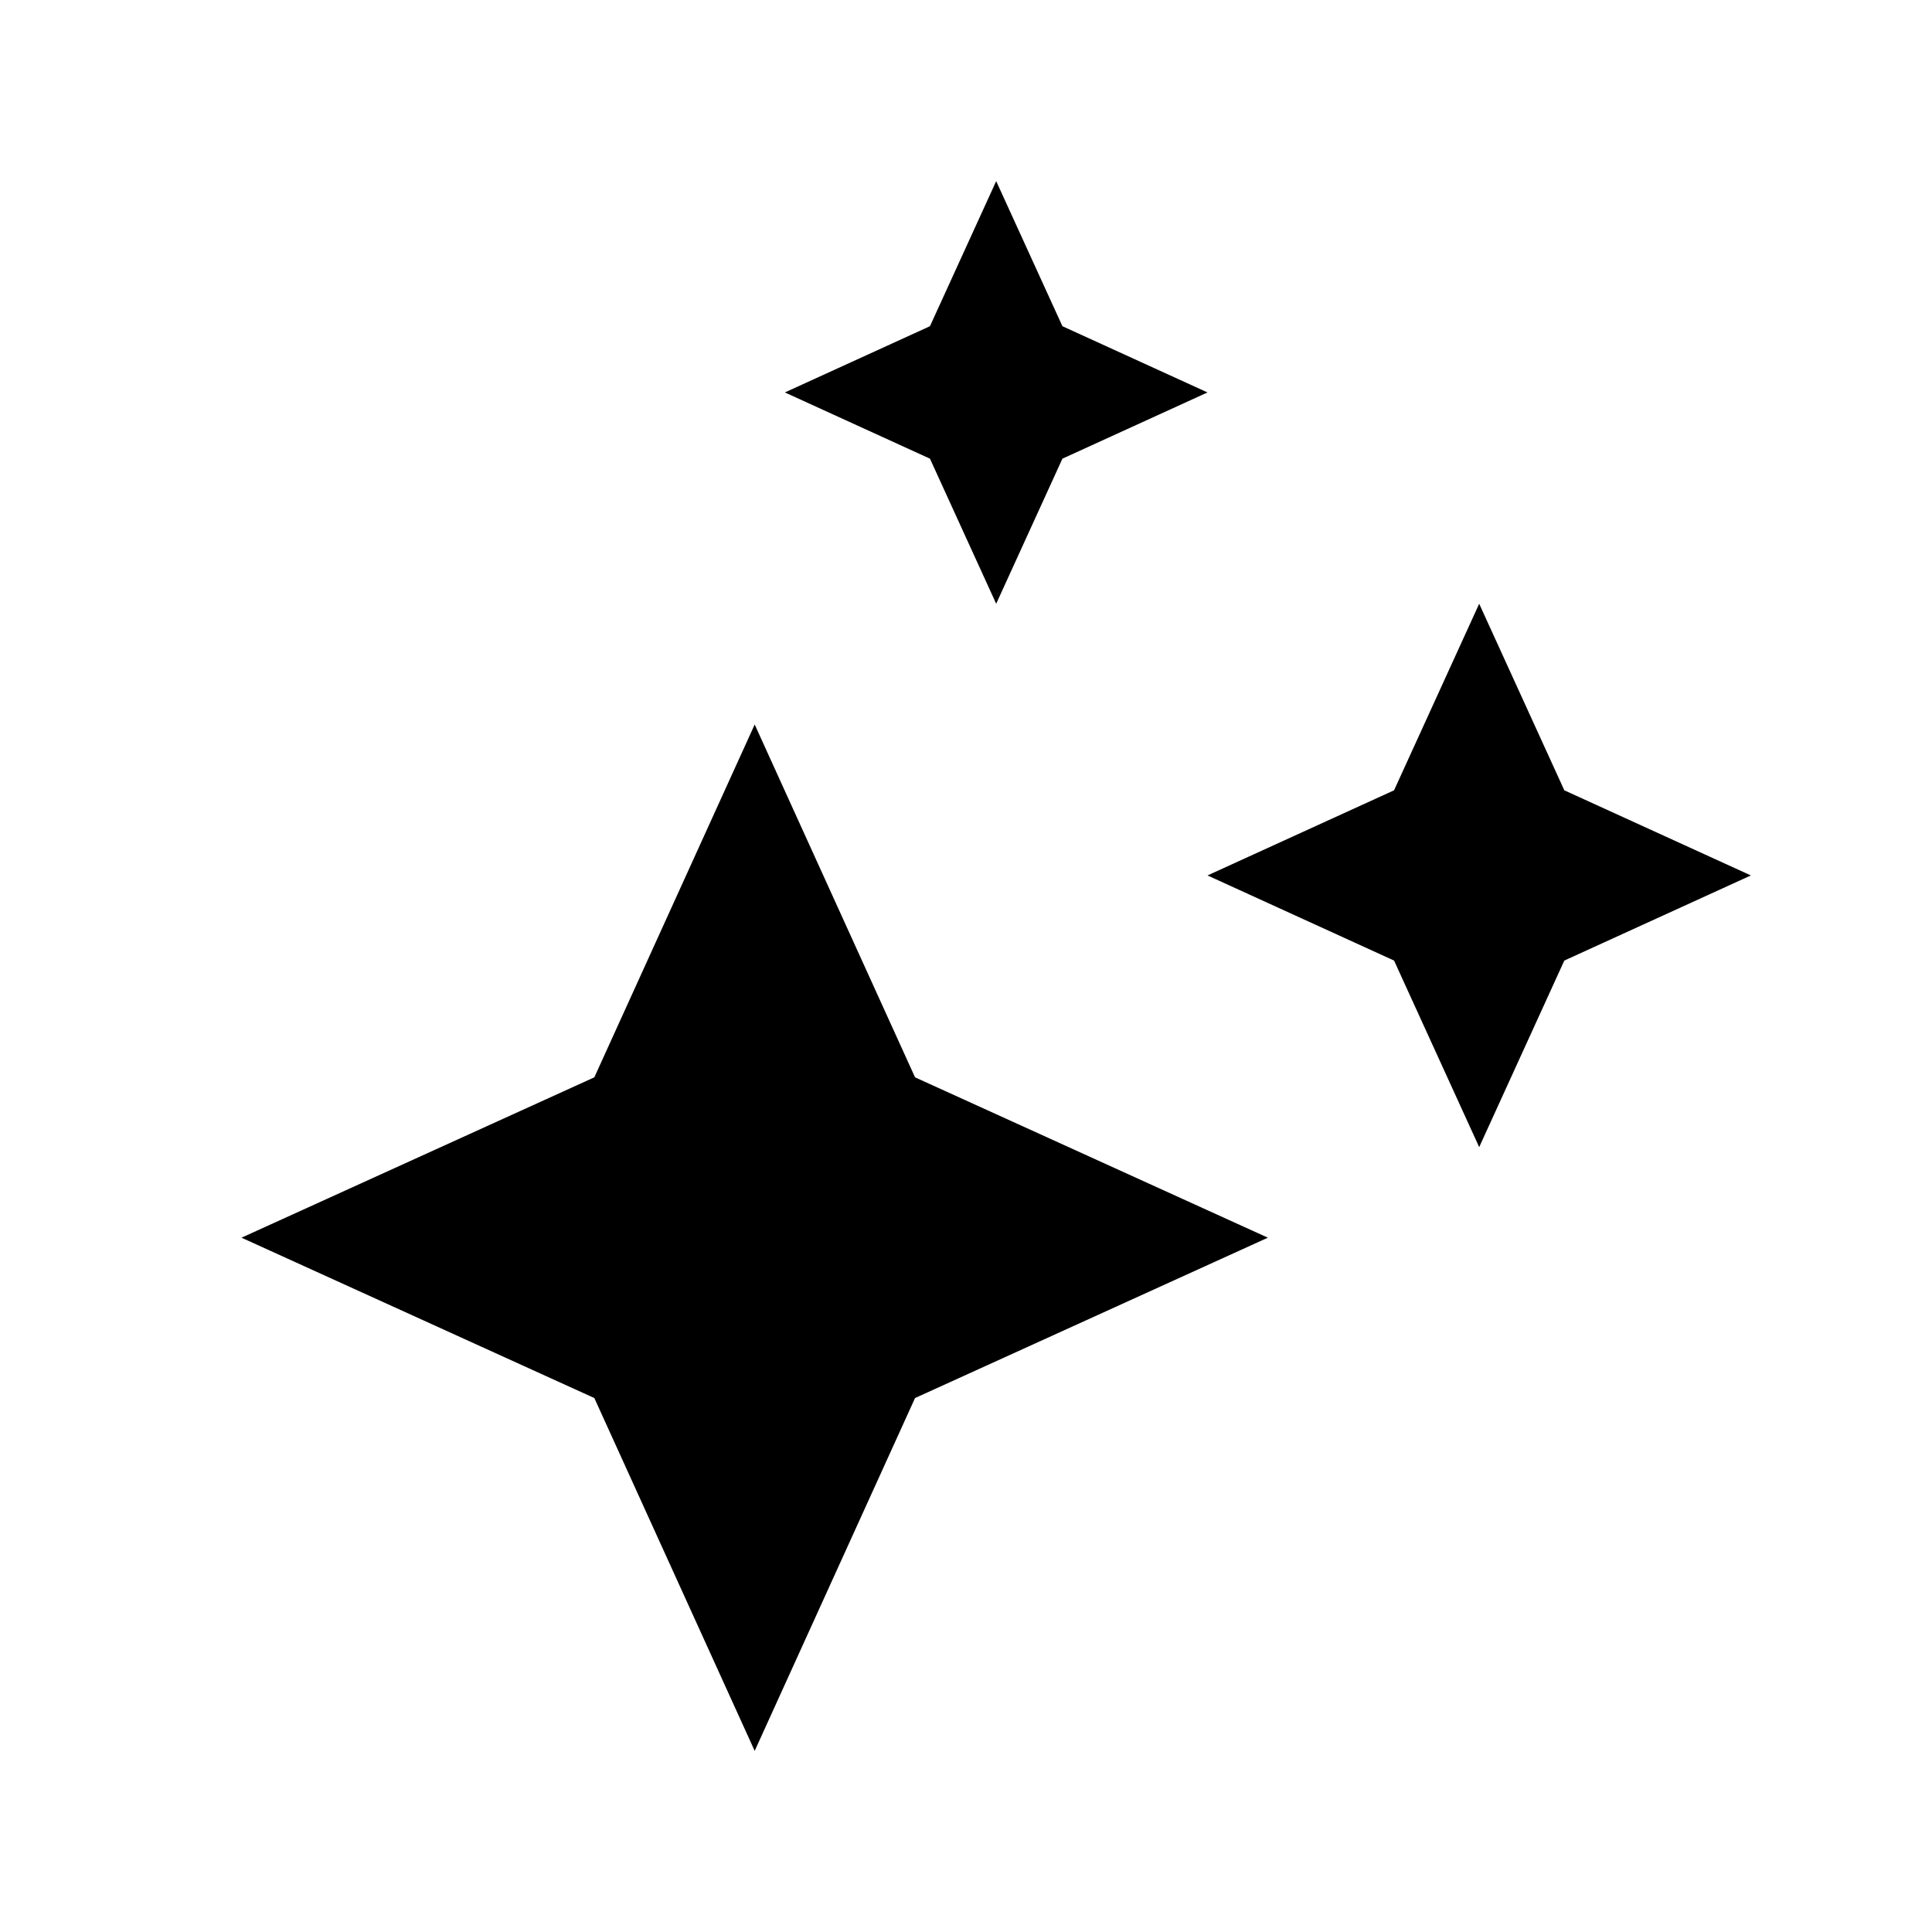 <svg xmlns="http://www.w3.org/2000/svg" focusable="false" viewBox="0 0 32 32"><path fill-rule="evenodd" d="M15.156 23.156L12.5 29l-2.656-5.844L4 20.5l5.844-2.656L12.5 12l2.656 5.844L21 20.5l-5.844 2.656z" class="svg-stroke svg-stroke-dark svg-fill-background" clip-rule="evenodd"/><path fill-rule="evenodd" d="M25.91 15.91L24.5 19l-1.41-3.09L20 14.5l3.09-1.41L24.5 10l1.41 3.09L29 14.5l-3.09 1.41z" class="svg-fill-dark" clip-rule="evenodd"/><path fill-rule="evenodd" d="M17.597 7.597L16.5 10l-1.097-2.403L13 6.5l2.403-1.097L16.5 3l1.097 2.403L20 6.5l-2.403 1.097z" class="svg-fill-accent" clip-rule="evenodd"/></svg>